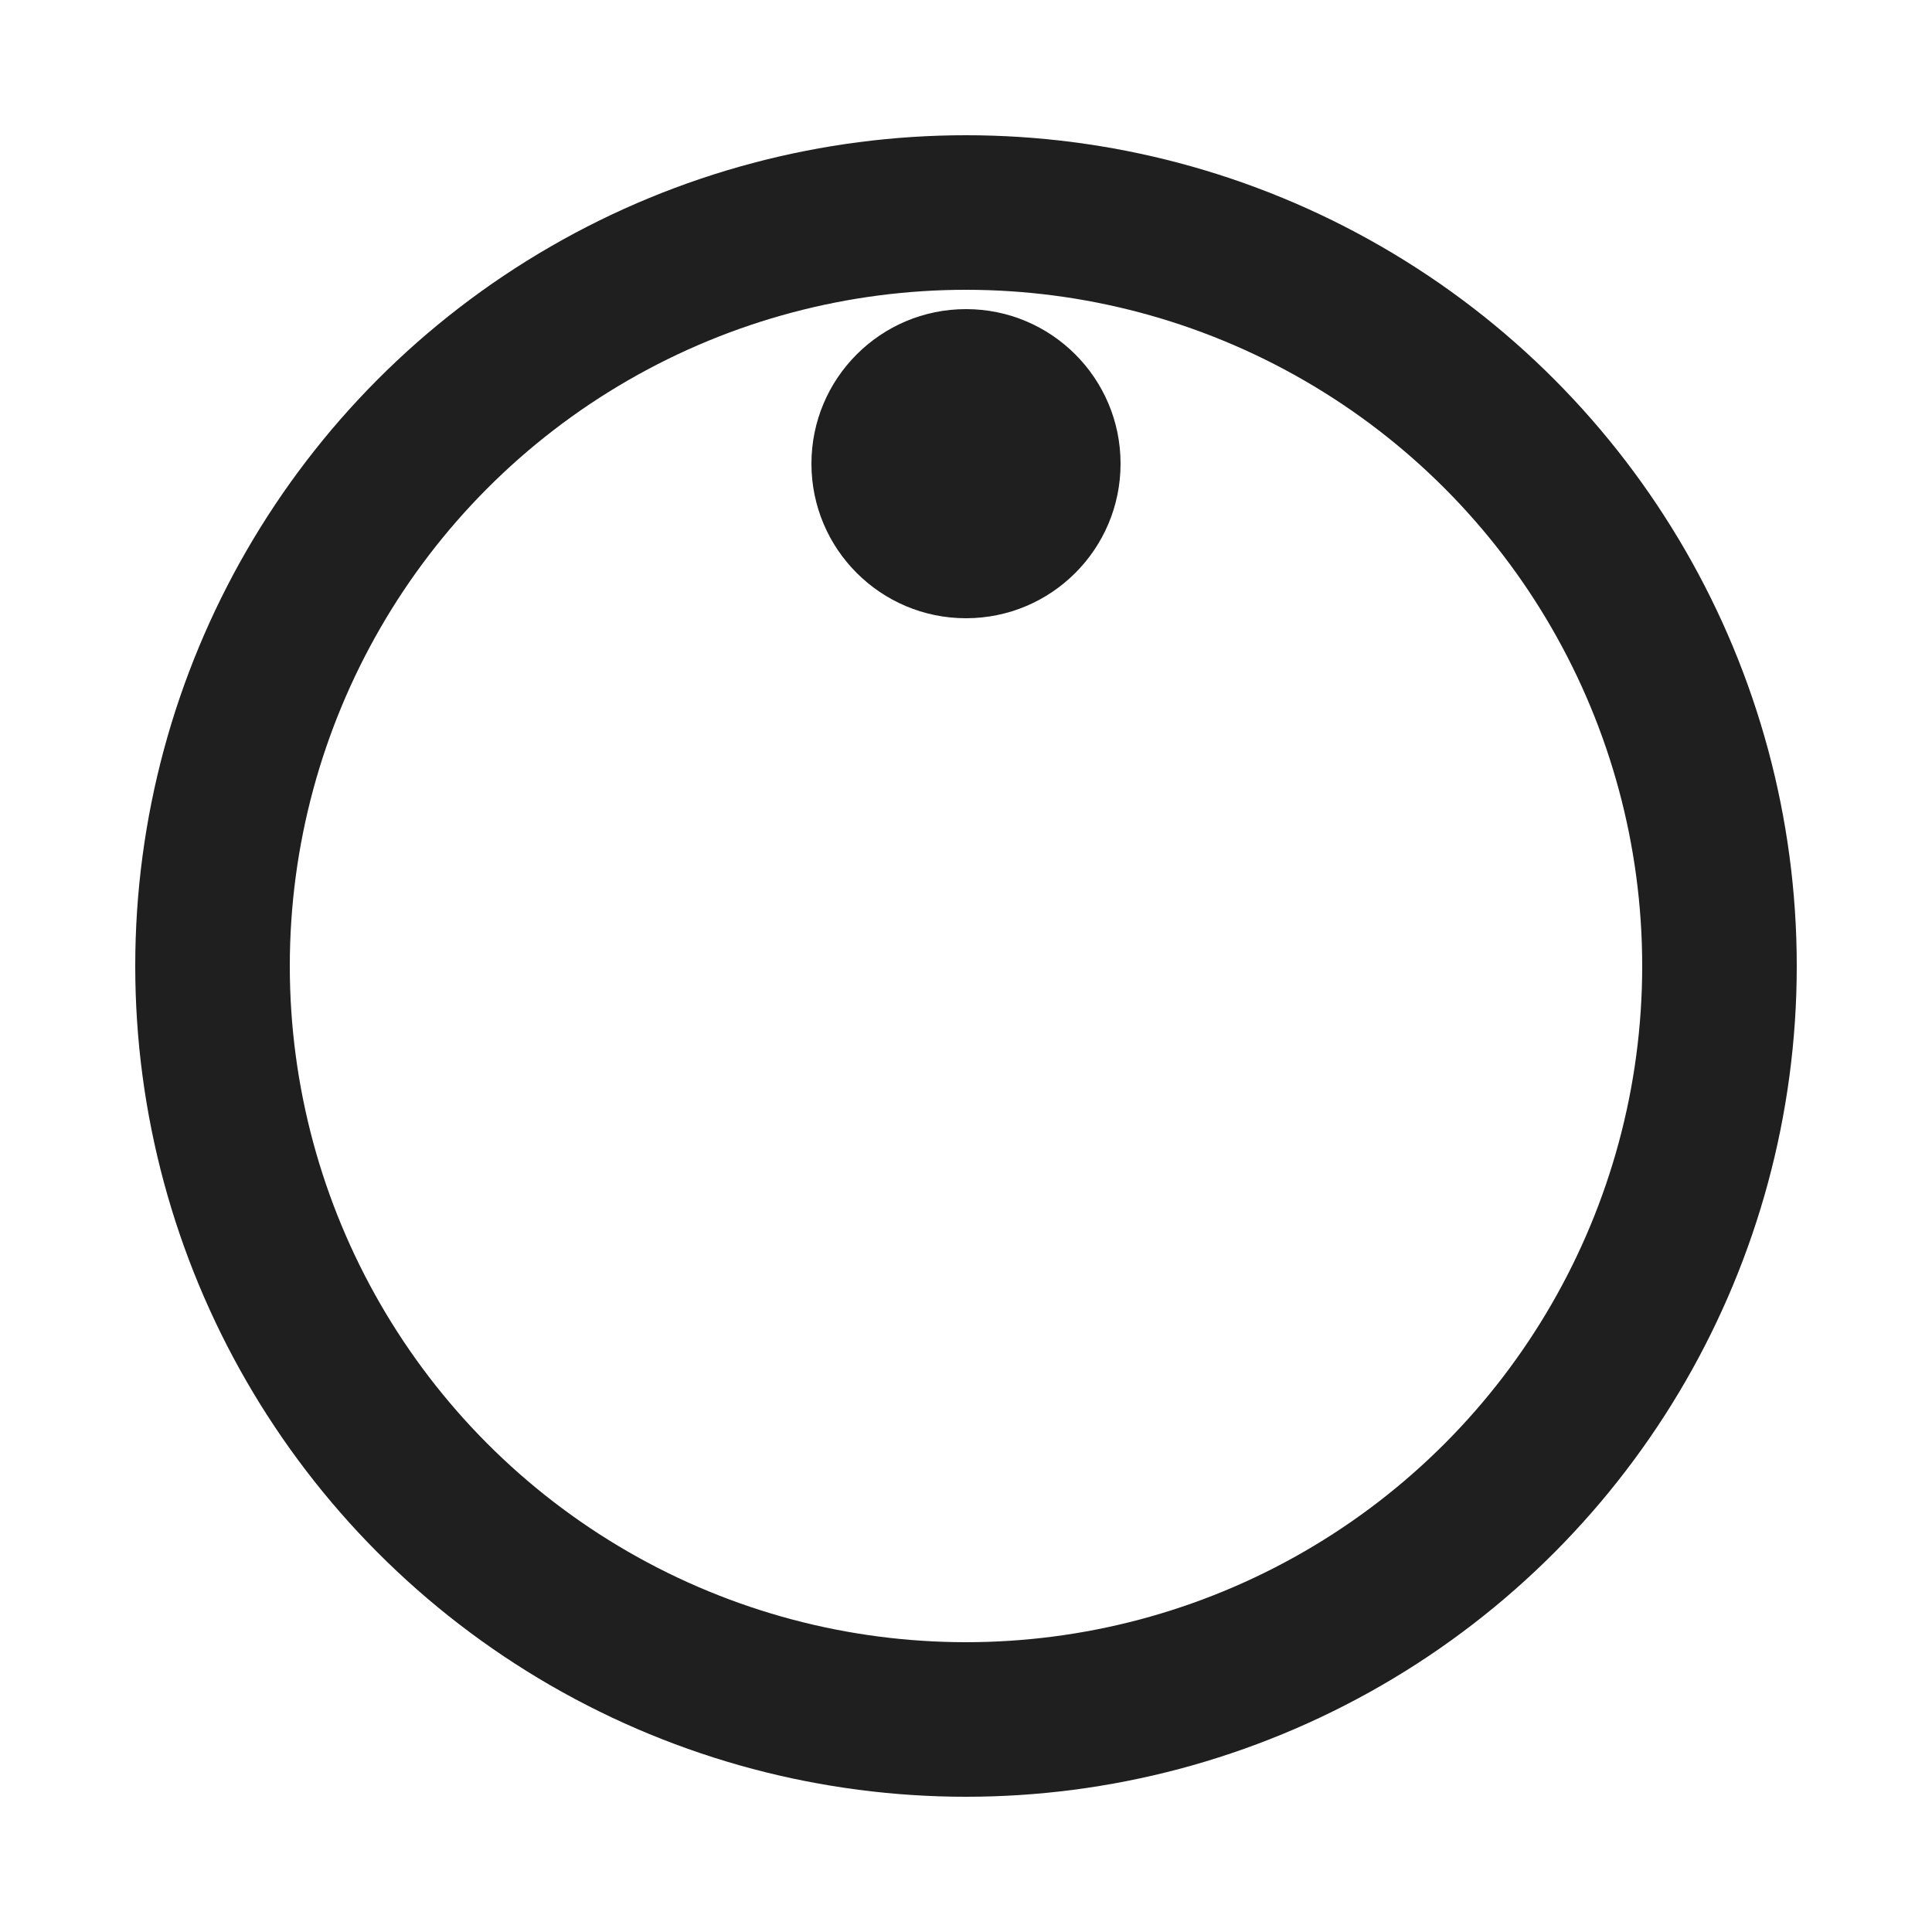 <?xml version="1.0" encoding="UTF-8" standalone="no"?>
<svg
   xmlns:dc="http://purl.org/dc/elements/1.1/"
   xmlns:cc="http://creativecommons.org/ns#"
   xmlns:rdf="http://www.w3.org/1999/02/22-rdf-syntax-ns#"
   xmlns:svg="http://www.w3.org/2000/svg"
   xmlns="http://www.w3.org/2000/svg"
   version="1.1"
   id="svg4744"
   viewBox="0 0 100 100"
   height="100"
   width="100">
  <defs
     id="defs4746" />
  <g
     style="display:inline;"
     transform="translate(50, 50)"
     id="layer1">
    <circle
      cx="0"
      cy="0"
      r="39"
      style="color:#000000;display:inline;overflow:visible;visibility:visible;opacity:1;fill:none;fill-opacity:1;fill-rule:nonzero;stroke:#1f1f1f;stroke-width:8;stroke-miterlimit:4;stroke-dasharray:none;stroke-dashoffset:0;stroke-opacity:1;marker:none;enable-background:accumulate"
    />
    <circle
      cx="0"
      cy="-26"
      r="8"
      style="color:#000000;display:inline;overflow:visible;visibility:visible;opacity:1;fill:#1f1f1f;fill-opacity:1;fill-rule:nonzero;stroke:none;stroke-width:8;stroke-miterlimit:0;stroke-dasharray:none;stroke-dashoffset:0;stroke-opacity:1;marker:none;enable-background:accumulate"
    />
  </g>
</svg>
